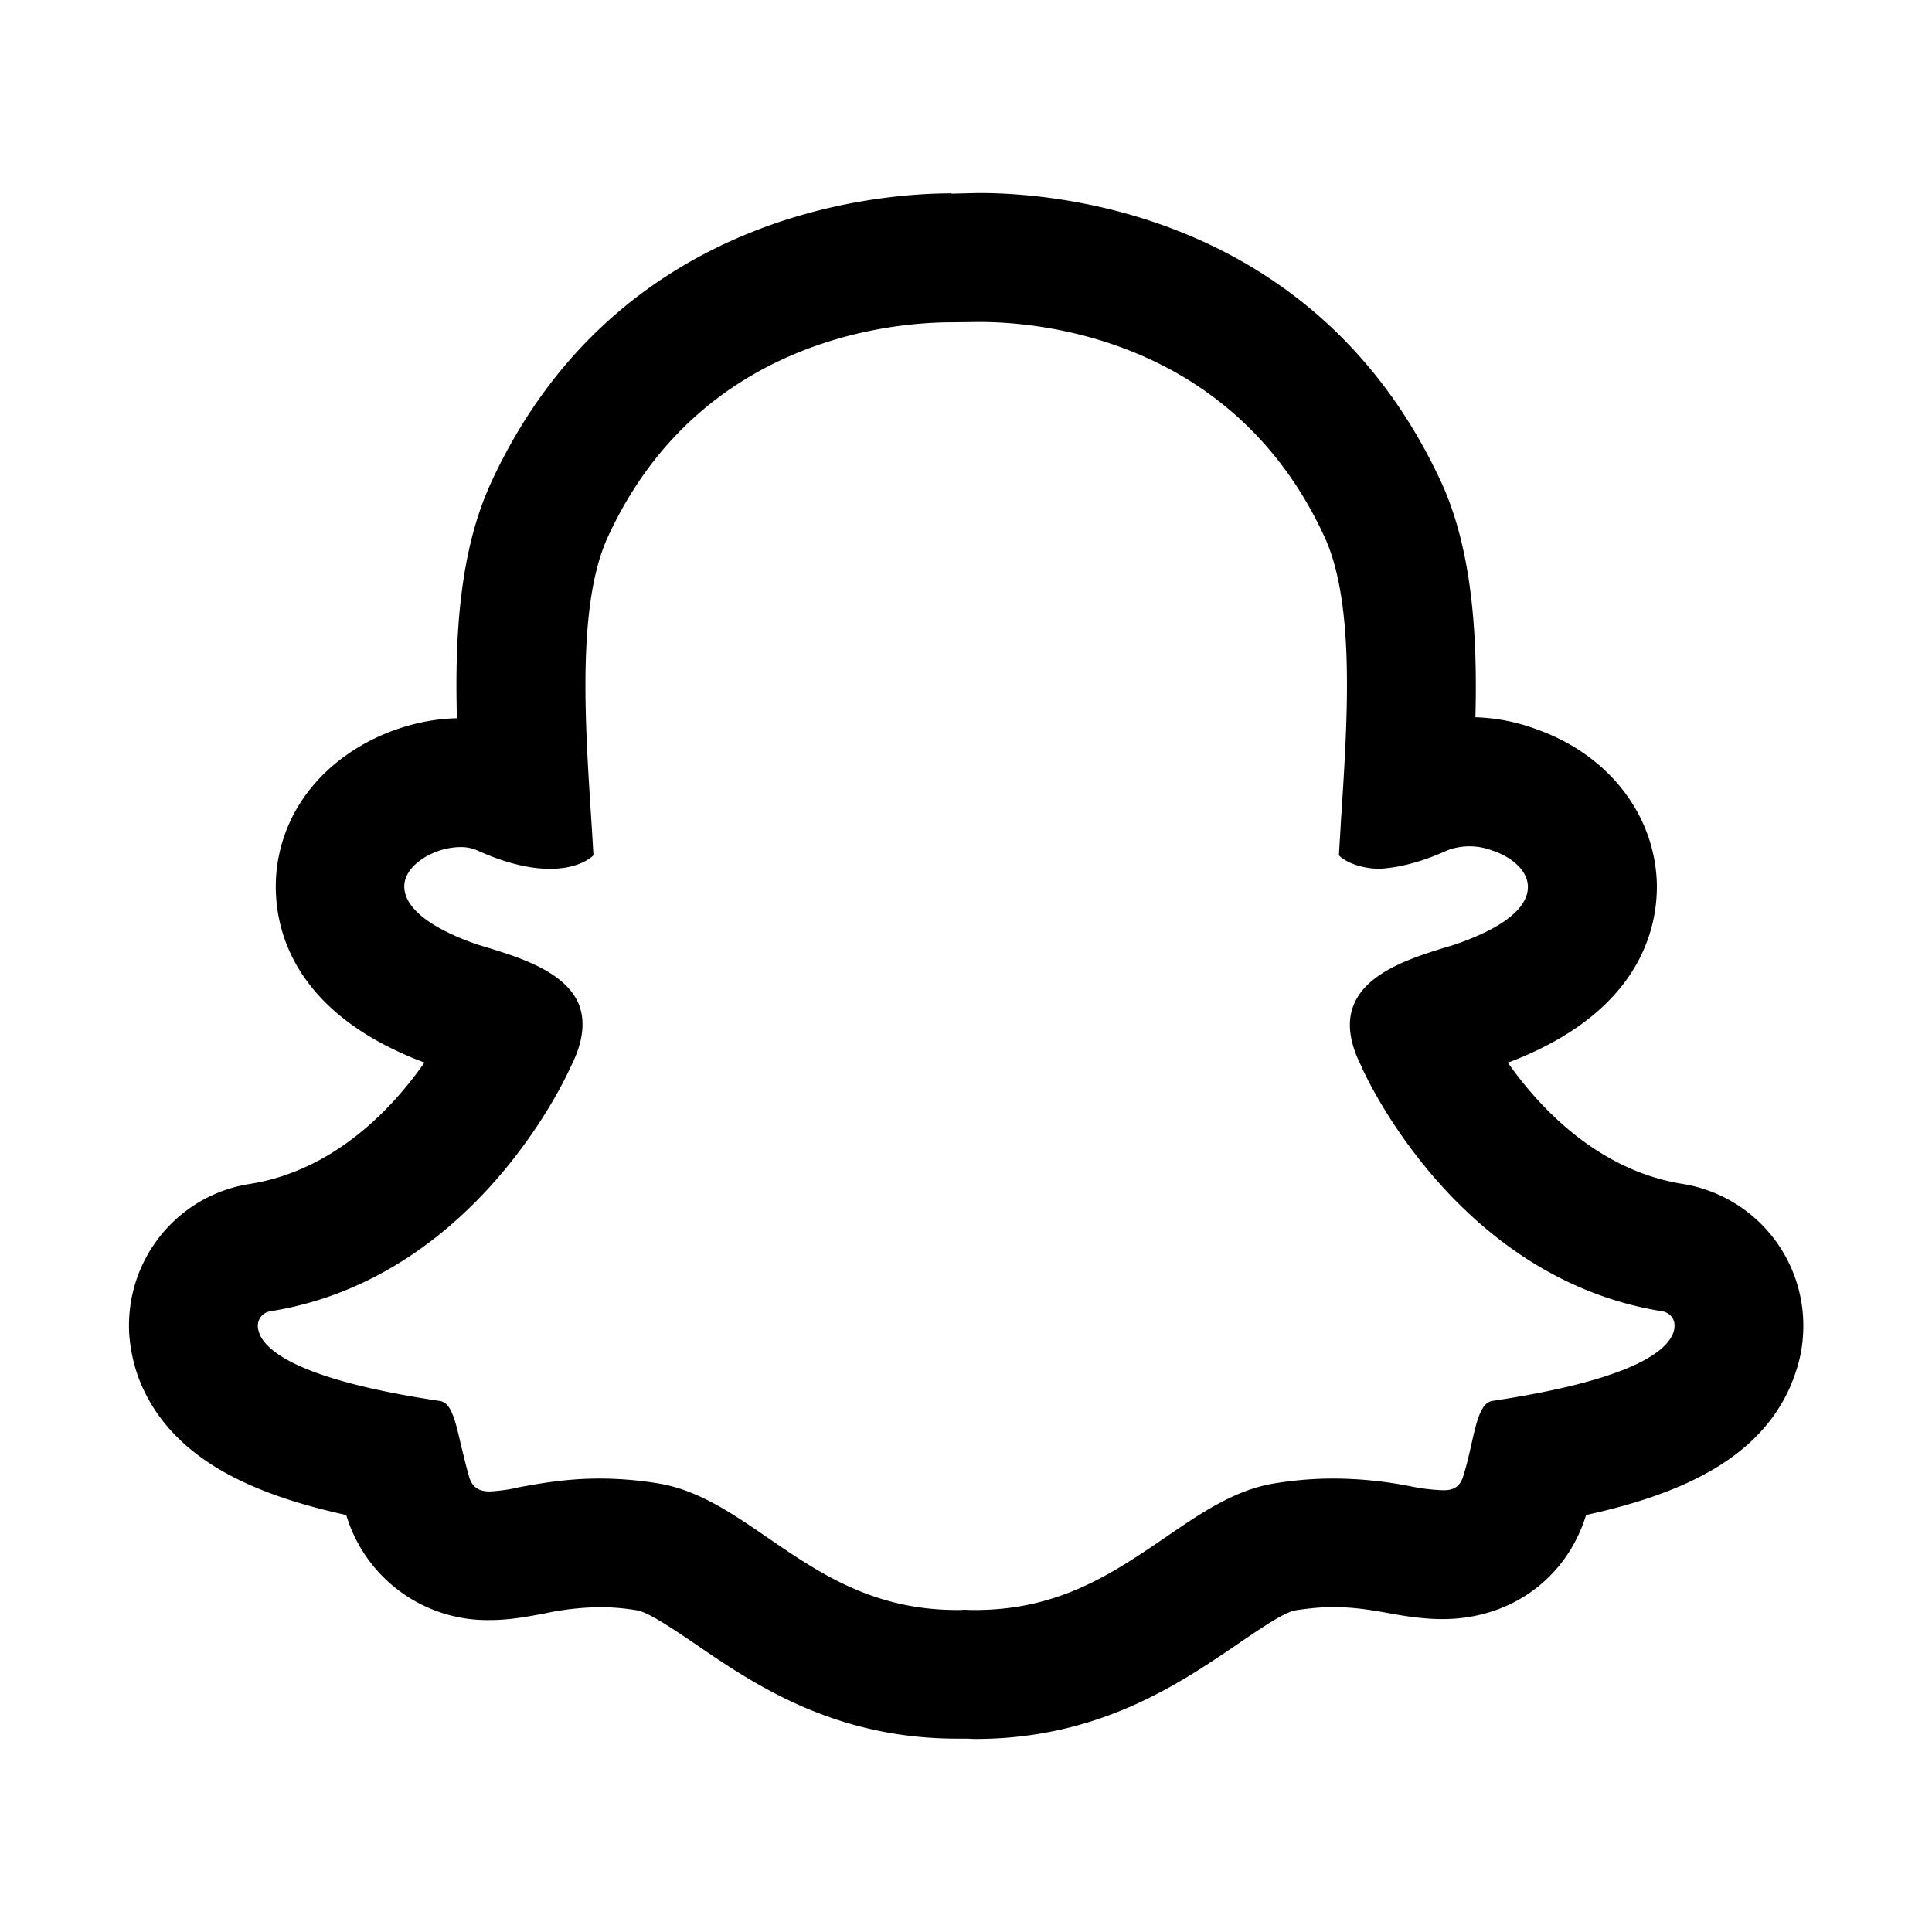 <svg xmlns="http://www.w3.org/2000/svg" fill="currentColor" viewBox="0 0 24 24"><path d="M12.176 4c.715 0 3.136.191 4.277 2.668.383.828.285 2.273.211 3.437l-.004.051c-.008.164-.02.32-.027.469.015.02.164.156.492.168.25-.012.54-.086.855-.23a.784.784 0 0 1 .57.008h.005c.254.09.422.261.425.44.004.173-.128.43-.789.68a2.694 2.694 0 0 1-.25.082c-.375.118-.945.293-1.117.692-.097.215-.066.48.09.785 0 .004.004.008.004.012.047.105 1.187 2.62 3.73 3.027.094.016.16.094.153.188a.24.24 0 0 1-.024.101c-.105.238-.578.574-2.234.824-.133.02-.188.188-.266.547-.03.13-.058.258-.101.39-.035.118-.11.173-.235.173h-.02a2.34 2.34 0 0 1-.37-.043 4.986 4.986 0 0 0-.996-.102c-.23 0-.473.02-.715.059-.496.078-.918.367-1.363.672-.653.445-1.32.902-2.364.902-.047 0-.09 0-.136-.004-.028.004-.055.004-.086.004-1.043 0-1.711-.457-2.36-.902-.445-.305-.867-.594-1.363-.672a4.533 4.533 0 0 0-.719-.059c-.418 0-.75.063-.992.106a2.02 2.02 0 0 1-.371.054c-.102 0-.211-.023-.258-.18-.039-.136-.07-.269-.101-.394-.075-.328-.125-.531-.266-.55-1.656-.247-2.129-.587-2.234-.825-.012-.035-.024-.066-.024-.101a.182.182 0 0 1 .156-.188c2.54-.406 3.68-2.922 3.727-3.031.004 0 .004-.004.004-.008.156-.305.187-.57.094-.79-.176-.398-.747-.57-1.122-.687a3.147 3.147 0 0 1-.25-.082c-.75-.289-.812-.582-.785-.734.051-.254.407-.434.692-.434a.49.49 0 0 1 .207.04c.336.152.64.23.906.23.363 0 .52-.148.54-.168-.009-.164-.02-.34-.032-.52-.074-1.164-.168-2.609.21-3.433 1.138-2.477 3.555-2.668 4.27-2.668L12.133 4h.043m0-1.602h-.043l-.313.008v-.004c-.953 0-4.187.262-5.722 3.598-.387.844-.45 1.887-.422 2.922-.922.02-2 .625-2.215 1.726-.082.407-.184 1.786 1.781 2.54.012.003.02.007.031.011-.39.559-1.113 1.34-2.168 1.508-.902.14-1.55.941-1.5 1.86.016.226.067.44.153.64.41.938 1.406 1.363 2.543 1.613a1.83 1.83 0 0 0 1.785 1.305c.246 0 .465-.043.66-.078a3.44 3.44 0 0 1 .703-.082c.149 0 .305.012.465.039.14.023.457.238.711.41.73.5 1.727 1.184 3.266 1.184h.101c.04 0 .078.004.121.004 1.532 0 2.528-.68 3.258-1.176.281-.192.582-.399.723-.422.156-.024.312-.04.46-.04.259 0 .458.032.696.075.266.05.477.074.668.074.852 0 1.543-.508 1.785-1.293 1.137-.25 2.129-.672 2.535-1.593.094-.22.149-.43.16-.649a1.783 1.783 0 0 0-1.496-1.871c-1.054-.168-1.78-.95-2.172-1.508l.036-.011c1.601-.618 1.824-1.645 1.816-2.204-.02-.855-.594-1.601-1.477-1.918a2.37 2.37 0 0 0-.777-.156c.027-1.015-.039-2.078-.422-2.914-1.539-3.336-4.773-3.598-5.73-3.598zm0 0" /></svg>